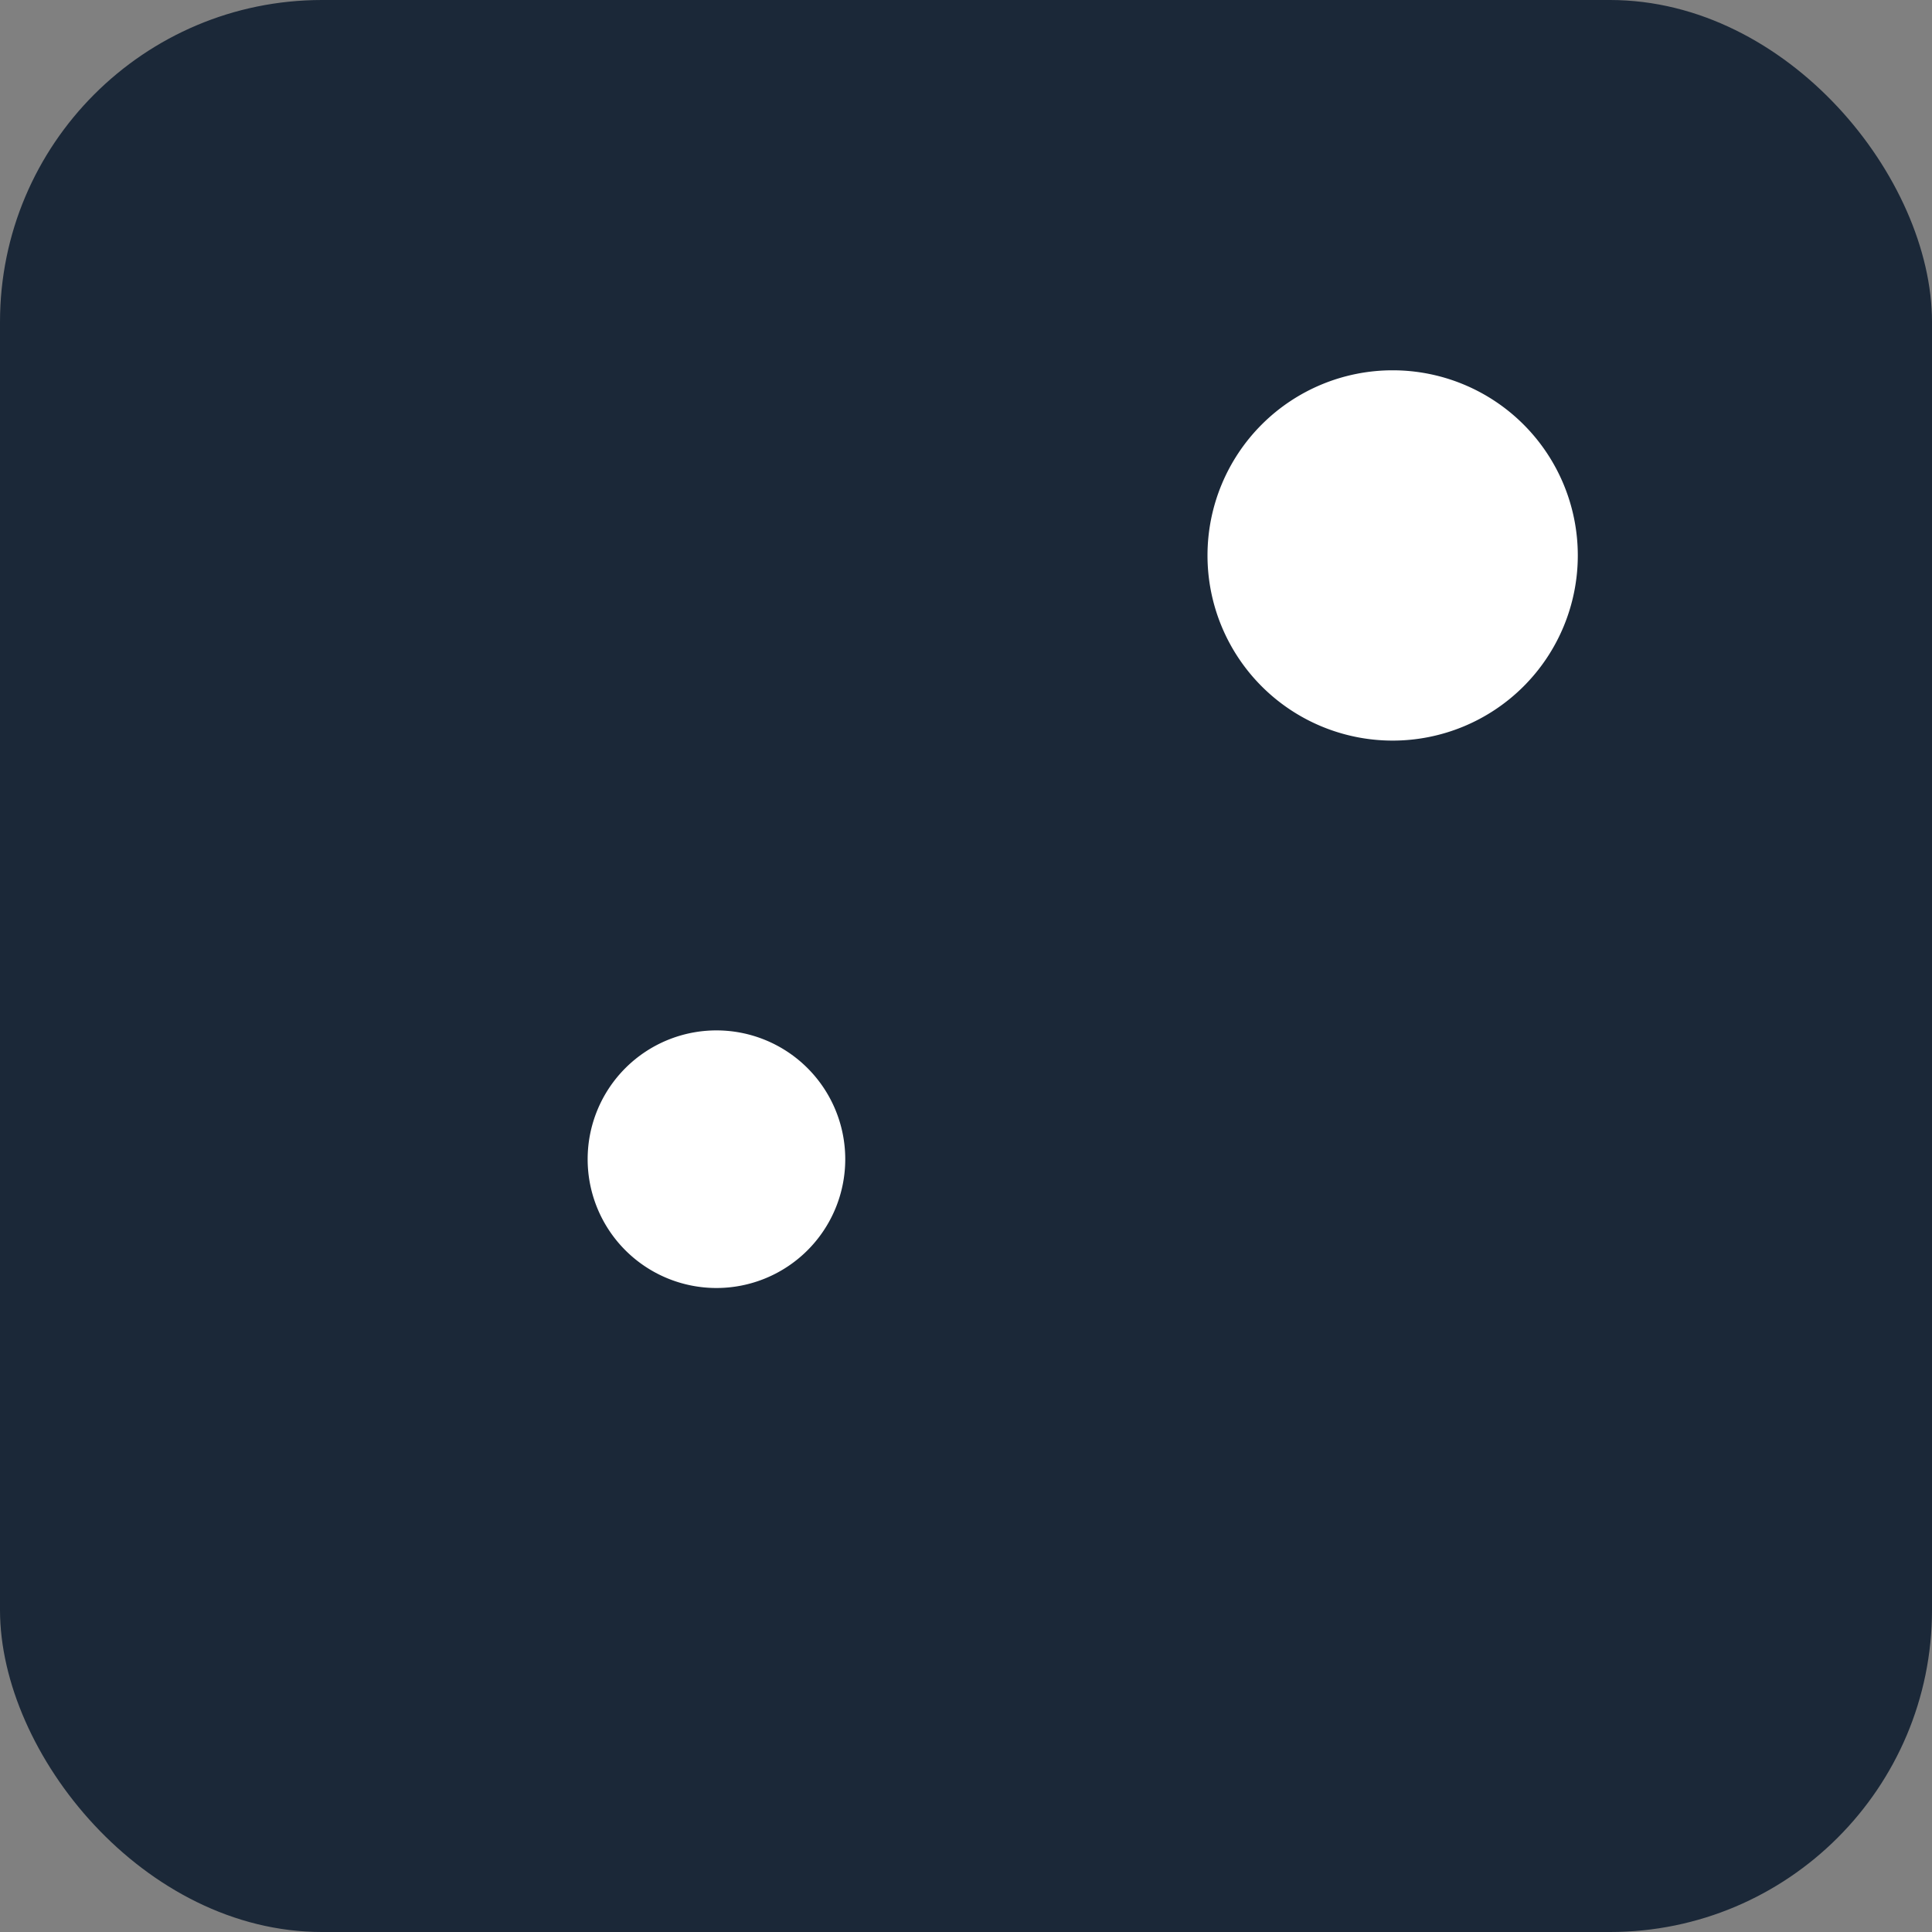 <svg xmlns="http://www.w3.org/2000/svg" viewBox="0 0 24 24">
  <rect x="0" y="0" width="24" height="24" fill="#808080" stroke="none"/>
  <defs>
    <style> .s{fill:#1b2838} .w{fill:#fff} </style>
  </defs>
  <rect width="24" height="24" rx="4" class="s"/>
  <path class="w" d="M17.3 9.2a2.3 2.3 0 1 0-2.3-2.3 2.3 2.3 0 0 0 2.3 2.3zM8.9 12.8a1.6 1.6 0 1 0 1.6 1.6 1.6 1.6 0 0 0-1.6-1.6z"/>
</svg>
